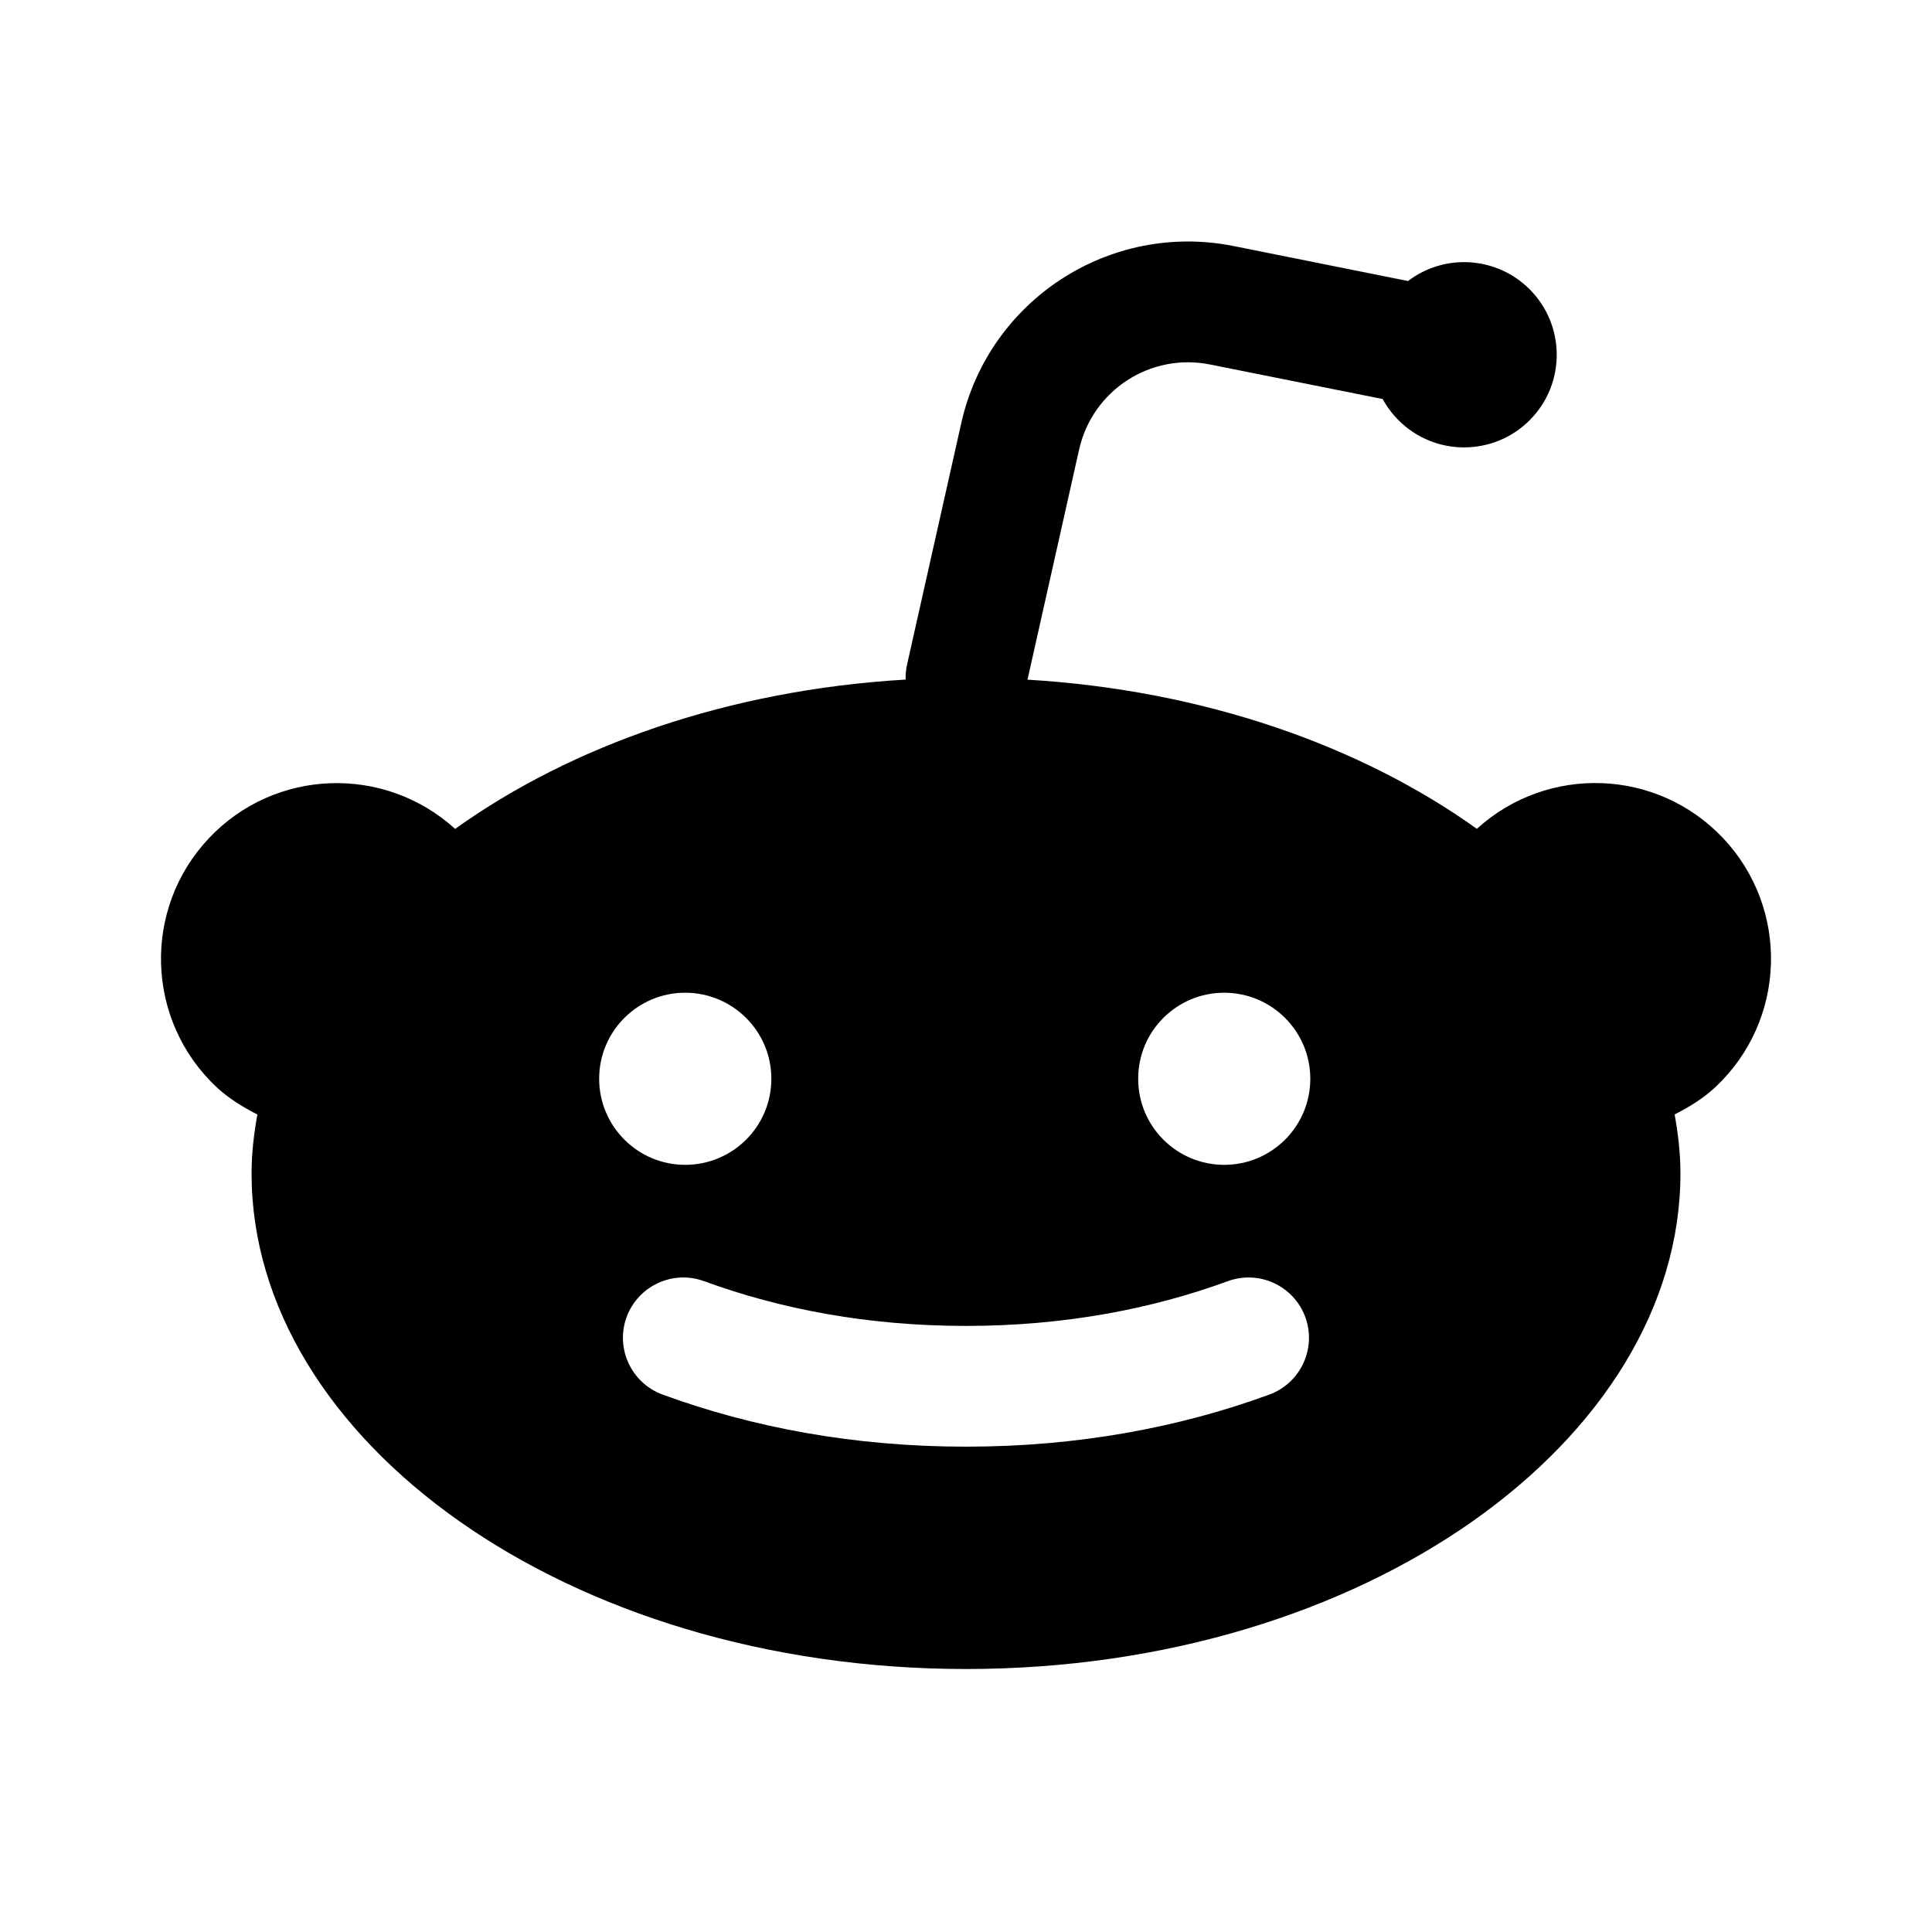 <svg width="24" height="24" viewBox="0 0 24 24" fill="none" xmlns="http://www.w3.org/2000/svg">
<path d="M12.764 8.443L13.405 5.585C13.57 4.848 14.292 4.379 15.032 4.528L17.176 4.957C17.228 5.052 17.294 5.141 17.374 5.221C17.824 5.671 18.553 5.669 19.001 5.221L19.003 5.219L19.005 5.217C19.452 4.766 19.448 4.04 19.001 3.593L18.999 3.591C18.588 3.183 17.943 3.146 17.491 3.491L15.327 3.057C13.788 2.748 12.284 3.725 11.941 5.257L11.268 8.255C11.254 8.318 11.248 8.381 11.25 8.442C9.048 8.571 7.095 9.265 5.654 10.297C4.773 9.497 3.412 9.545 2.594 10.414C1.766 11.293 1.809 12.675 2.688 13.503C2.839 13.644 3.014 13.751 3.197 13.845C3.154 14.085 3.125 14.329 3.125 14.576C3.125 17.882 7.038 20.733 12 20.733C16.962 20.733 20.875 17.882 20.875 14.576C20.875 14.329 20.846 14.085 20.803 13.844C20.986 13.751 21.162 13.643 21.312 13.502C22.191 12.675 22.234 11.292 21.406 10.413C20.587 9.544 19.226 9.496 18.346 10.296C16.908 9.267 14.96 8.574 12.764 8.443ZM8.511 12.332C9.101 12.332 9.582 12.809 9.582 13.401C9.582 13.992 9.103 14.47 8.512 14.47C7.923 14.47 7.445 13.993 7.443 13.404C7.441 12.81 7.923 12.332 8.511 12.332ZM15.207 12.332C15.796 12.332 16.277 12.809 16.277 13.401C16.277 13.992 15.798 14.47 15.208 14.47C14.618 14.47 14.14 13.993 14.139 13.404C14.136 12.81 14.618 12.332 15.207 12.332ZM7.784 16.361C7.927 15.973 8.357 15.773 8.746 15.915C9.693 16.262 10.782 16.471 11.999 16.471C13.217 16.471 14.306 16.262 15.253 15.915C15.642 15.773 16.072 15.973 16.215 16.361C16.357 16.75 16.157 17.181 15.768 17.324C14.654 17.732 13.391 17.971 11.999 17.971C10.608 17.971 9.345 17.732 8.231 17.324C7.842 17.181 7.642 16.75 7.784 16.361Z" fill="black"/>
</svg>
